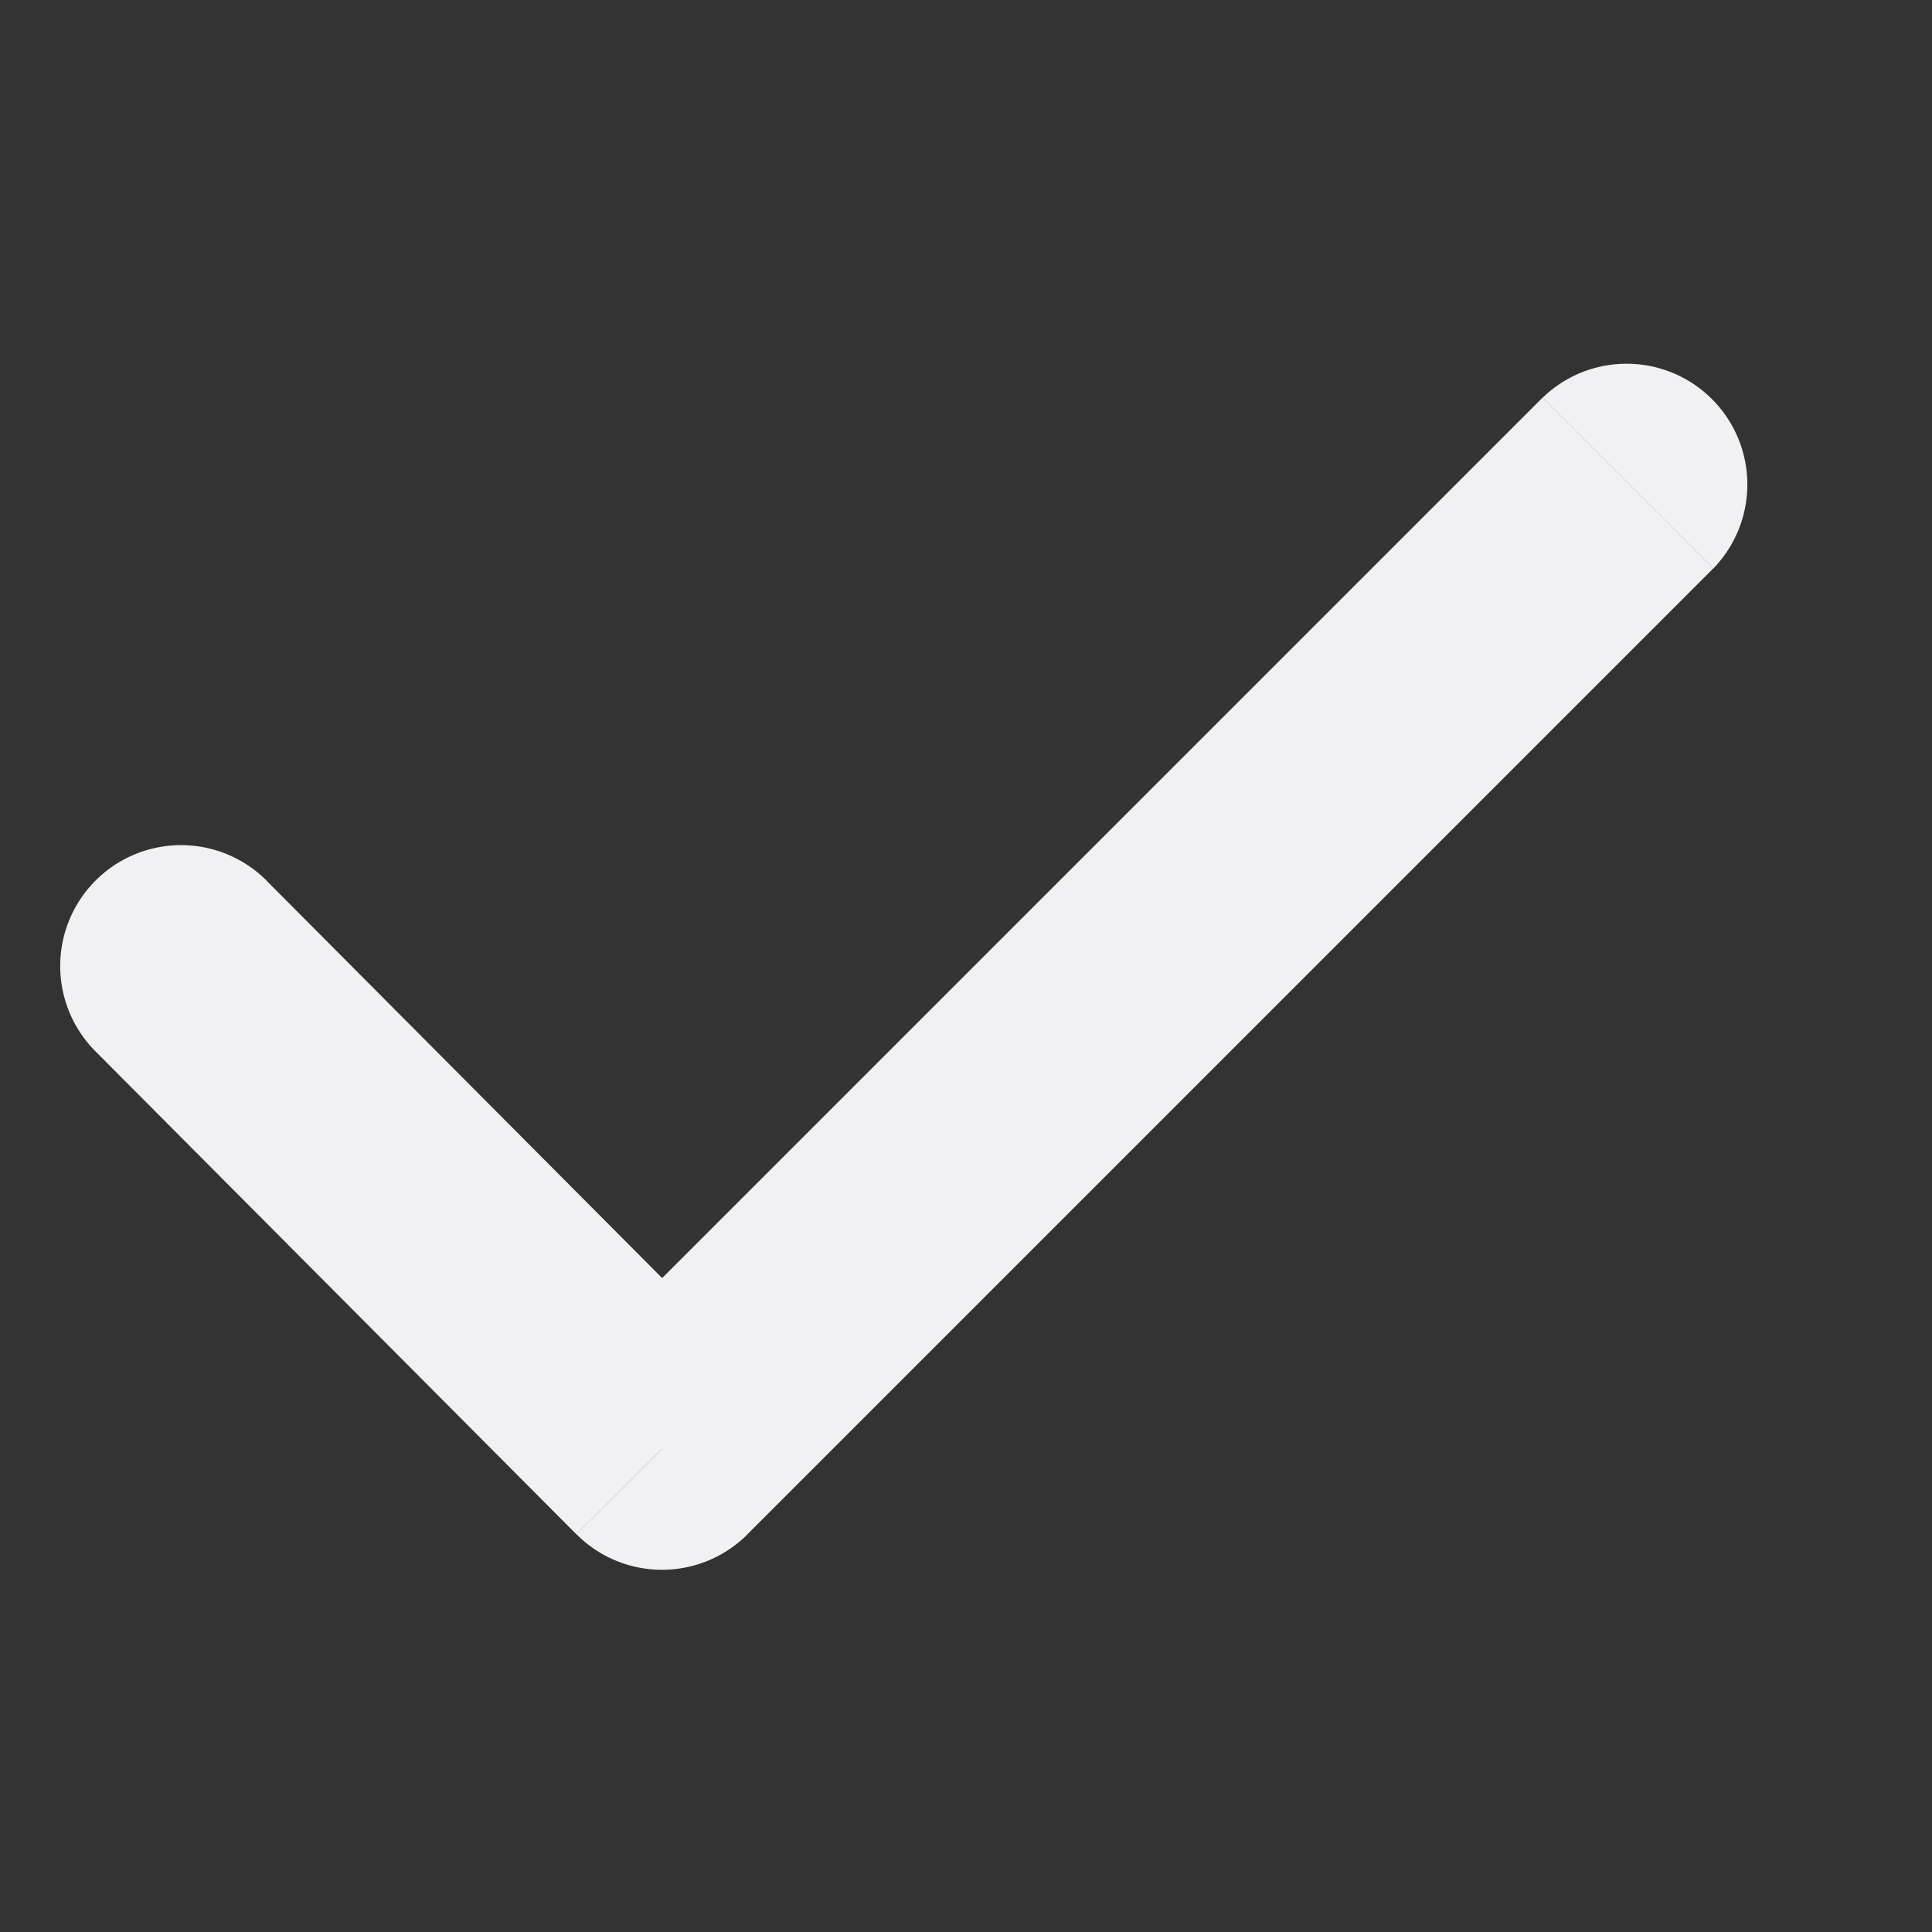 <svg width="16" height="16" fill="none" xmlns="http://www.w3.org/2000/svg"><rect width="100%" height="100%" fill="#333333" stroke="none"/><path d="M2.209 7.294A1 1 0 10.79 8.706l1.42-1.412zM5.483 12l-.709.706a1 1 0 001.416.001L5.483 12zm8.707-7.293a1 1 0 00-1.414-1.414l1.414 1.414zM.79 8.706l3.983 4 1.417-1.412-3.982-4L.79 8.706zm5.399 4.001l8-8-1.414-1.414-8 8 1.414 1.414z" fill="#F1F1F3"/></svg>